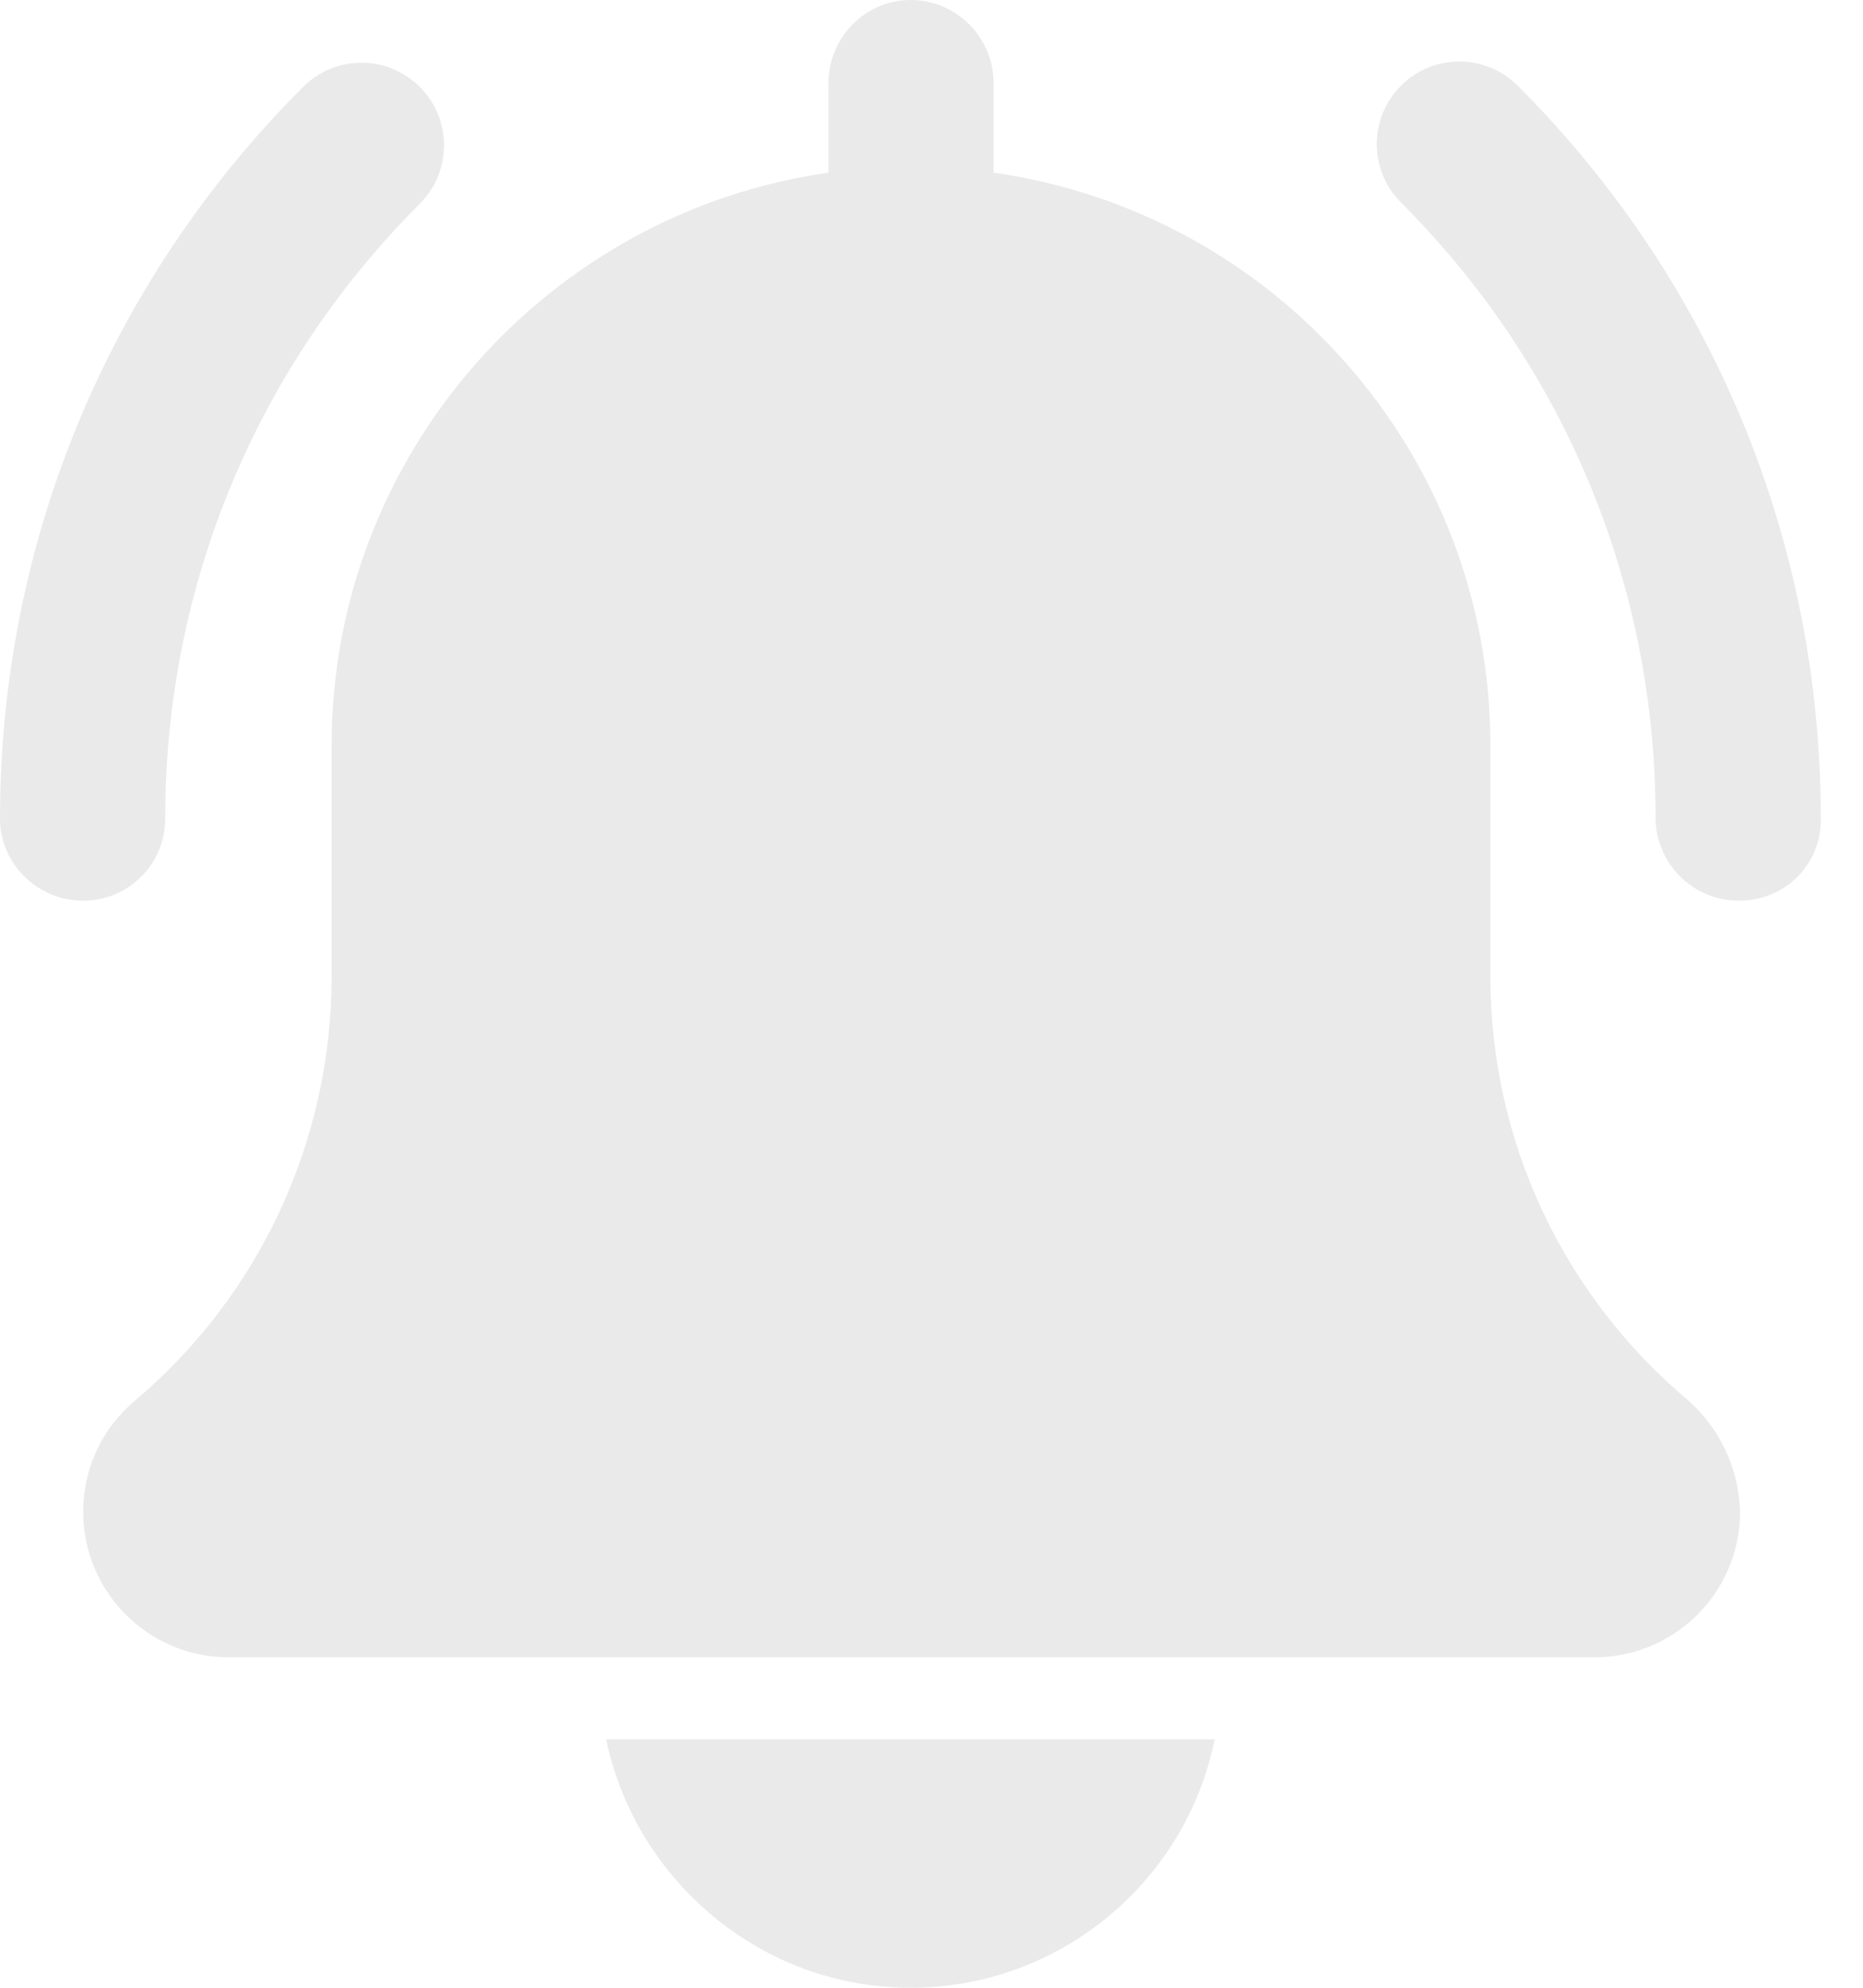 <?xml version="1.0" encoding="utf-8"?>
<!-- Generator: Adobe Illustrator 23.0.1, SVG Export Plug-In . SVG Version: 6.00 Build 0)  -->
<svg version="1.1" id="Layer_1" xmlns="http://www.w3.org/2000/svg" xmlns:xlink="http://www.w3.org/1999/xlink" x="0px" y="0px"
	 viewBox="0 0 15 16" style="enable-background:new 0 0 15 16;" xml:space="preserve">
<style type="text/css">
	.st0{fill:#EAEAEA;}
</style>
<g>
	<path class="st0" d="M14,7.25c-0.37,0-0.67-0.3-0.67-0.67c0-1.87-0.73-3.63-2.05-4.95c-0.26-0.26-0.26-0.68,0-0.94
		c0.26-0.26,0.68-0.26,0.94,0c1.57,1.57,2.44,3.67,2.44,5.89C14.67,6.96,14.37,7.25,14,7.25z"/>
	<path class="st0" d="M0.67,7.25C0.3,7.25,0,6.95,0,6.59c0-2.22,0.87-4.32,2.44-5.89c0.26-0.26,0.68-0.26,0.94,0
		c0.26,0.26,0.26,0.68,0,0.94C2.06,2.96,1.33,4.72,1.33,6.59C1.33,6.96,1.03,7.25,0.67,7.25z"/>
	<path class="st0" d="M13.59,11.27C12.58,10.42,12,9.18,12,7.86V6c0-2.35-1.74-4.29-4-4.61V0.67C8,0.3,7.7,0,7.33,0
		C6.97,0,6.67,0.3,6.67,0.67v0.72c-2.26,0.32-4,2.27-4,4.61v1.86c0,1.32-0.58,2.57-1.59,3.42c-0.26,0.22-0.41,0.54-0.41,0.89
		c0,0.64,0.52,1.17,1.17,1.17h11c0.64,0,1.17-0.52,1.17-1.17C14,11.82,13.85,11.5,13.59,11.27z"/>
	<path class="st0" d="M7.33,16c1.21,0,2.22-0.86,2.45-2h-4.9C5.12,15.14,6.13,16,7.33,16z"/>
</g>
</svg>
